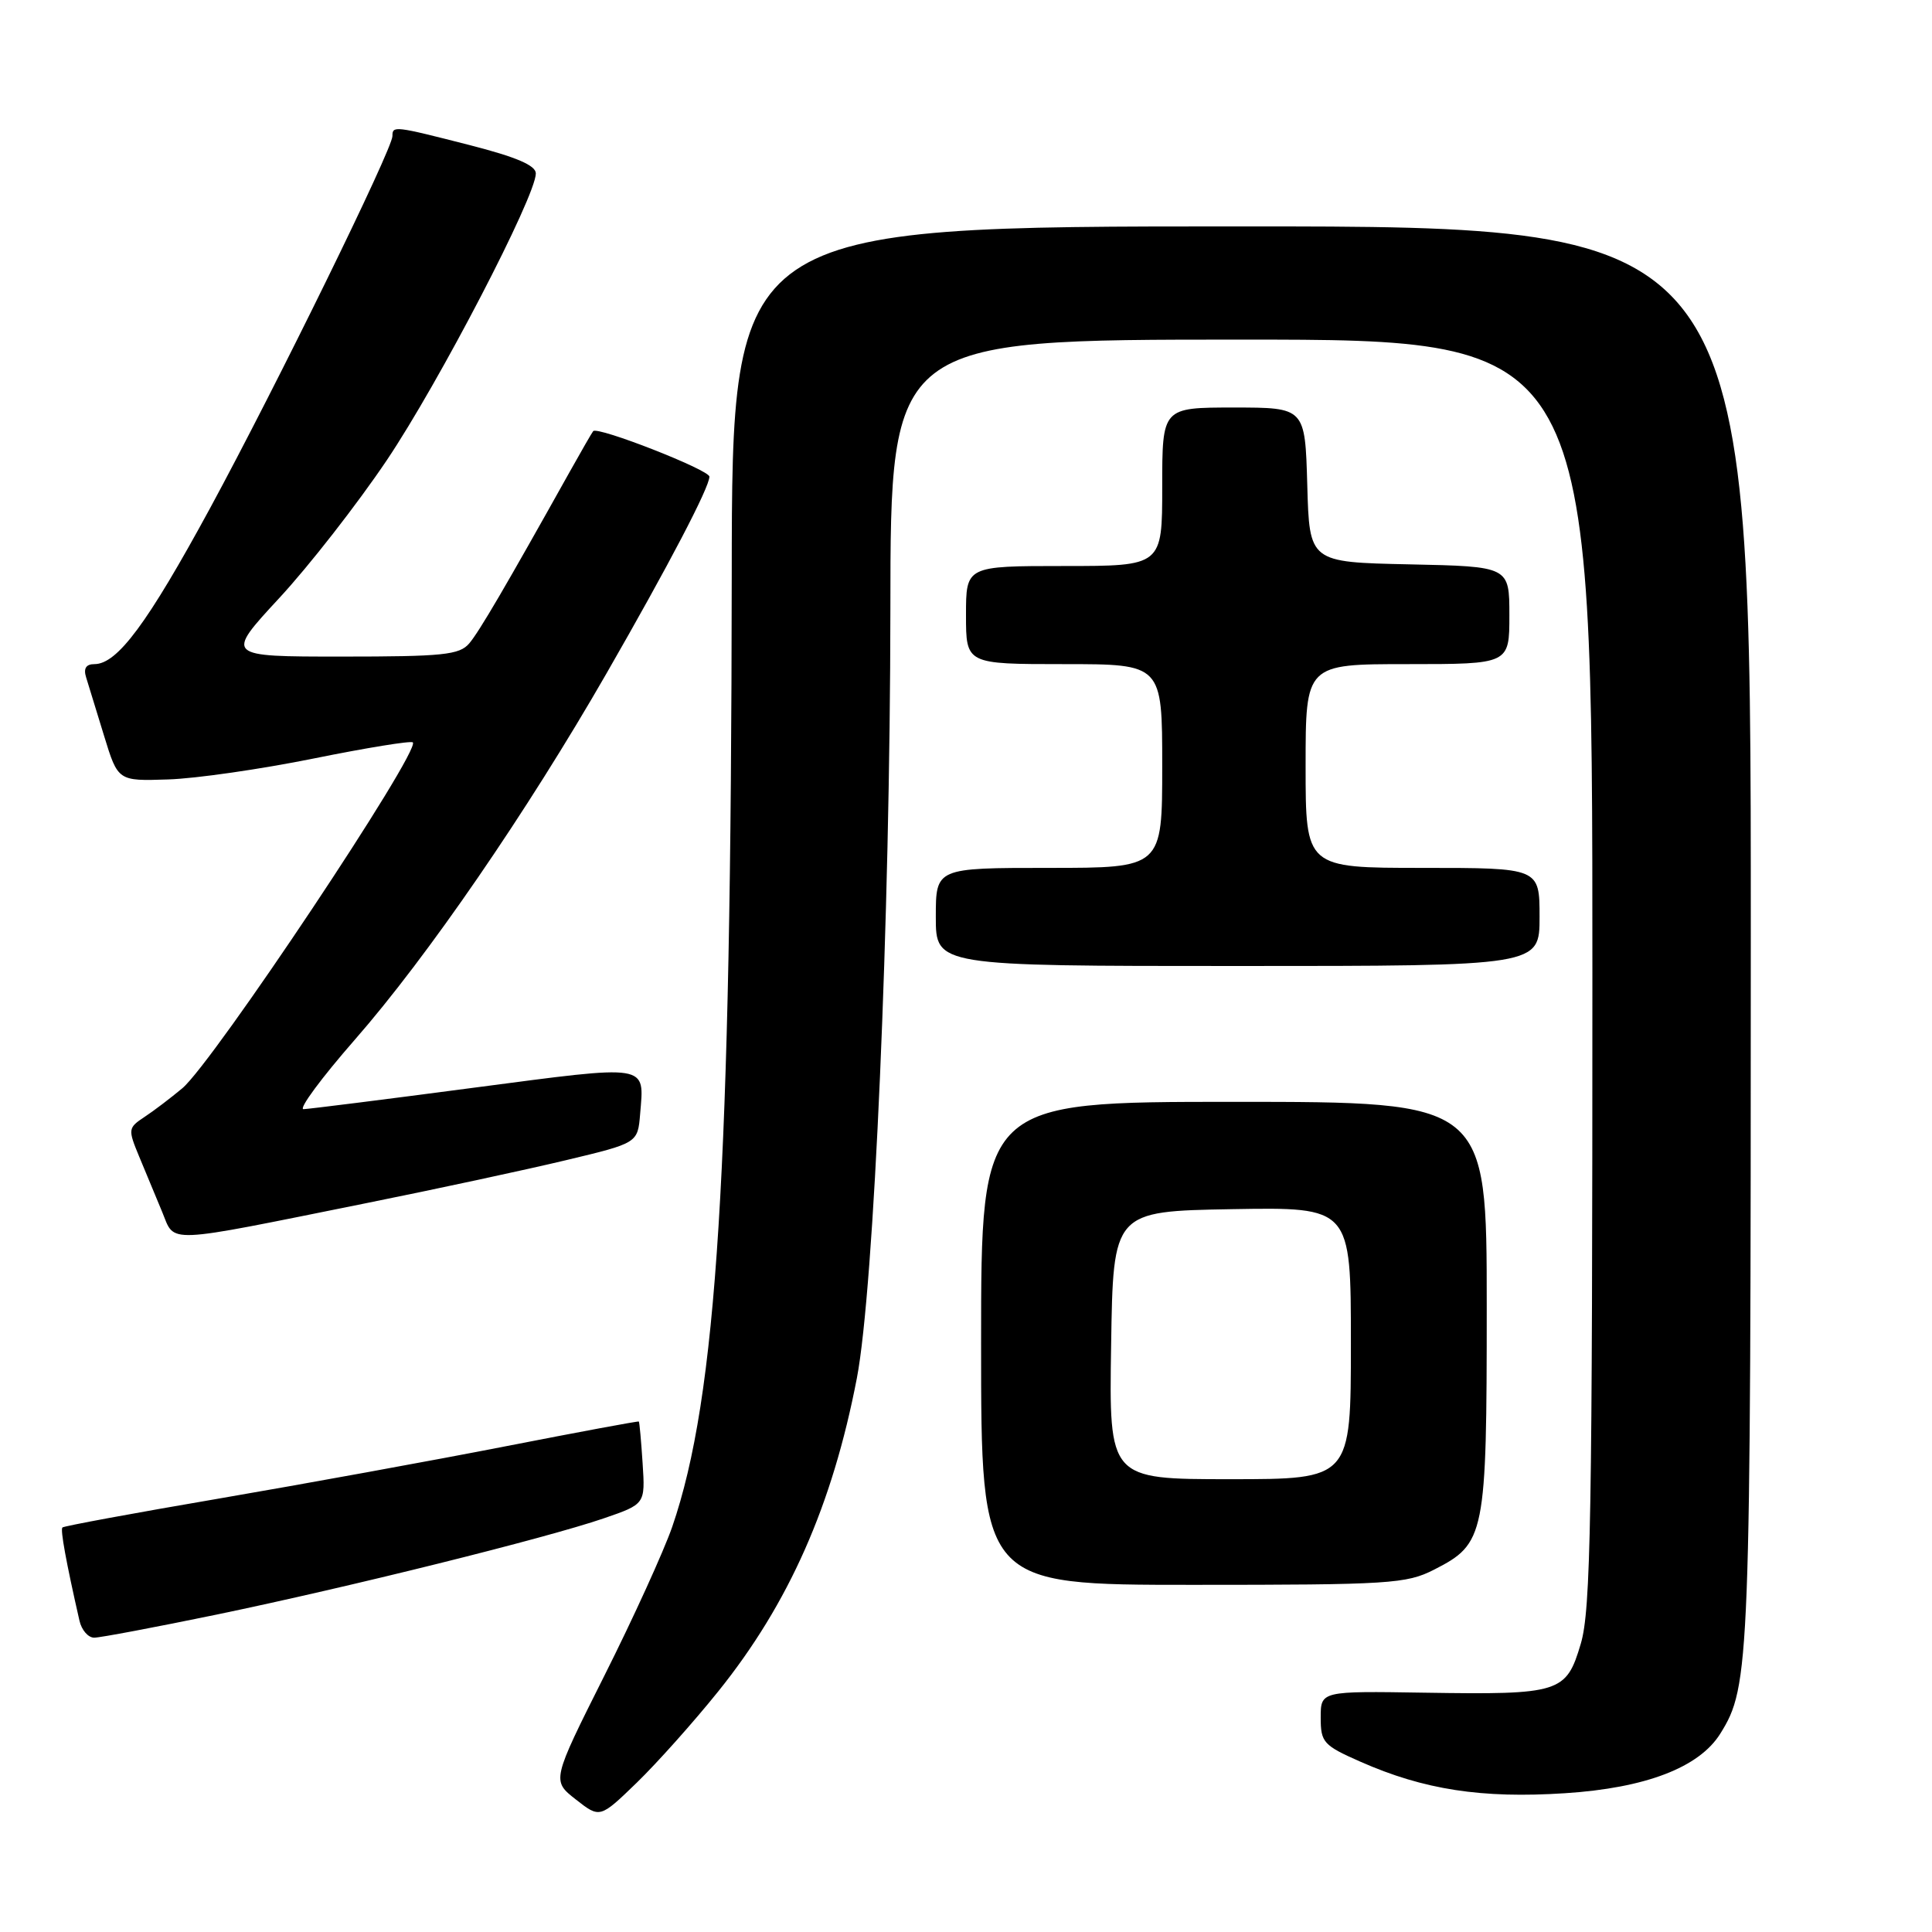 <?xml version="1.0" encoding="UTF-8" standalone="no"?>
<!DOCTYPE svg PUBLIC "-//W3C//DTD SVG 1.1//EN" "http://www.w3.org/Graphics/SVG/1.1/DTD/svg11.dtd" >
<svg xmlns="http://www.w3.org/2000/svg" xmlns:xlink="http://www.w3.org/1999/xlink" version="1.1" viewBox="0 0 256 256">
 <g >
 <path fill="currentColor"
d=" M 95.17 224.12 C 104.54 212.47 110.30 199.44 113.54 182.61 C 115.82 170.75 117.95 121.77 117.98 80.75 C 118.00 45.00 118.00 45.00 164.50 45.00 C 211.00 45.00 211.00 45.00 211.00 128.82 C 211.00 201.28 210.79 213.34 209.46 217.81 C 207.53 224.32 206.75 224.57 188.75 224.29 C 175.00 224.07 175.00 224.07 175.00 227.59 C 175.00 230.87 175.35 231.27 180.25 233.43 C 188.67 237.15 196.32 238.33 207.39 237.61 C 218.06 236.92 225.14 234.20 227.94 229.73 C 231.88 223.42 231.98 220.85 231.99 123.75 C 232.00 30.00 232.00 30.00 164.50 30.00 C 97.00 30.00 97.00 30.00 96.96 76.25 C 96.88 155.15 95.01 185.09 89.07 202.32 C 87.96 205.52 83.92 214.40 80.08 222.04 C 73.11 235.94 73.11 235.94 76.30 238.44 C 79.49 240.94 79.49 240.94 84.37 236.22 C 87.05 233.62 91.91 228.18 95.17 224.12 Z  M 28.71 213.94 C 46.29 210.29 72.30 203.83 80.00 201.19 C 85.50 199.30 85.50 199.30 85.15 193.90 C 84.96 190.93 84.73 188.44 84.65 188.36 C 84.57 188.28 76.62 189.76 67.00 191.64 C 57.38 193.52 40.30 196.63 29.05 198.56 C 17.81 200.48 8.45 202.21 8.27 202.40 C 7.98 202.69 8.75 206.95 10.53 214.75 C 10.81 215.99 11.68 217.00 12.48 217.00 C 13.27 217.00 20.57 215.62 28.71 213.94 Z  M 190.02 207.99 C 196.80 204.53 197.00 203.53 197.00 173.05 C 197.00 146.00 197.00 146.00 163.50 146.00 C 130.00 146.00 130.00 146.00 130.00 178.00 C 130.00 210.00 130.00 210.00 158.04 210.00 C 184.15 210.00 186.35 209.86 190.02 207.99 Z  M 48.50 159.43 C 57.85 157.55 69.78 154.98 75.00 153.73 C 84.50 151.46 84.50 151.46 84.82 147.62 C 85.37 140.91 86.25 141.05 62.84 144.12 C 51.10 145.67 40.92 146.95 40.22 146.97 C 39.52 146.98 42.58 142.84 47.03 137.75 C 56.64 126.77 69.82 107.58 80.36 89.24 C 88.62 74.87 94.00 64.58 94.00 63.16 C 94.00 62.26 79.16 56.45 78.60 57.13 C 78.43 57.33 77.04 59.75 75.50 62.50 C 66.98 77.75 63.51 83.68 62.18 85.25 C 60.88 86.78 58.72 87.00 45.26 87.00 C 29.83 87.00 29.83 87.00 37.00 79.25 C 40.95 74.99 47.35 66.78 51.24 61.00 C 58.14 50.75 71.00 26.01 71.00 22.98 C 71.00 21.92 68.42 20.81 62.25 19.23 C 52.23 16.67 52.00 16.64 52.00 18.03 C 52.00 19.76 36.59 51.19 27.85 67.31 C 19.55 82.59 15.55 88.00 12.51 88.00 C 11.40 88.00 11.04 88.57 11.41 89.75 C 11.71 90.71 12.78 94.20 13.79 97.50 C 15.63 103.50 15.63 103.50 22.27 103.28 C 25.92 103.17 34.62 101.91 41.59 100.50 C 48.56 99.09 54.46 98.13 54.70 98.37 C 55.79 99.45 28.25 140.77 24.16 144.20 C 22.65 145.46 20.40 147.18 19.15 148.00 C 16.96 149.45 16.94 149.63 18.44 153.25 C 19.30 155.31 20.67 158.62 21.49 160.59 C 23.24 164.81 21.42 164.89 48.50 159.43 Z  M 204.00 121.50 C 204.00 115.00 204.00 115.00 188.50 115.00 C 173.00 115.00 173.00 115.00 173.00 101.50 C 173.00 88.00 173.00 88.00 186.50 88.00 C 200.00 88.00 200.00 88.00 200.00 81.53 C 200.00 75.06 200.00 75.06 186.75 74.78 C 173.50 74.50 173.50 74.50 173.22 64.25 C 172.93 54.00 172.93 54.00 163.47 54.00 C 154.00 54.00 154.00 54.00 154.00 64.50 C 154.00 75.00 154.00 75.00 141.00 75.00 C 128.00 75.00 128.00 75.00 128.00 81.50 C 128.00 88.00 128.00 88.00 141.00 88.00 C 154.00 88.00 154.00 88.00 154.00 101.50 C 154.00 115.00 154.00 115.00 139.00 115.00 C 124.00 115.00 124.00 115.00 124.00 121.50 C 124.00 128.00 124.00 128.00 164.00 128.00 C 204.00 128.00 204.00 128.00 204.00 121.50 Z  M 147.23 178.25 C 147.50 160.50 147.50 160.50 163.25 160.22 C 179.00 159.95 179.00 159.95 179.00 177.97 C 179.00 196.00 179.00 196.00 162.98 196.00 C 146.95 196.00 146.95 196.00 147.23 178.25 Z "/>
</g>
</svg>